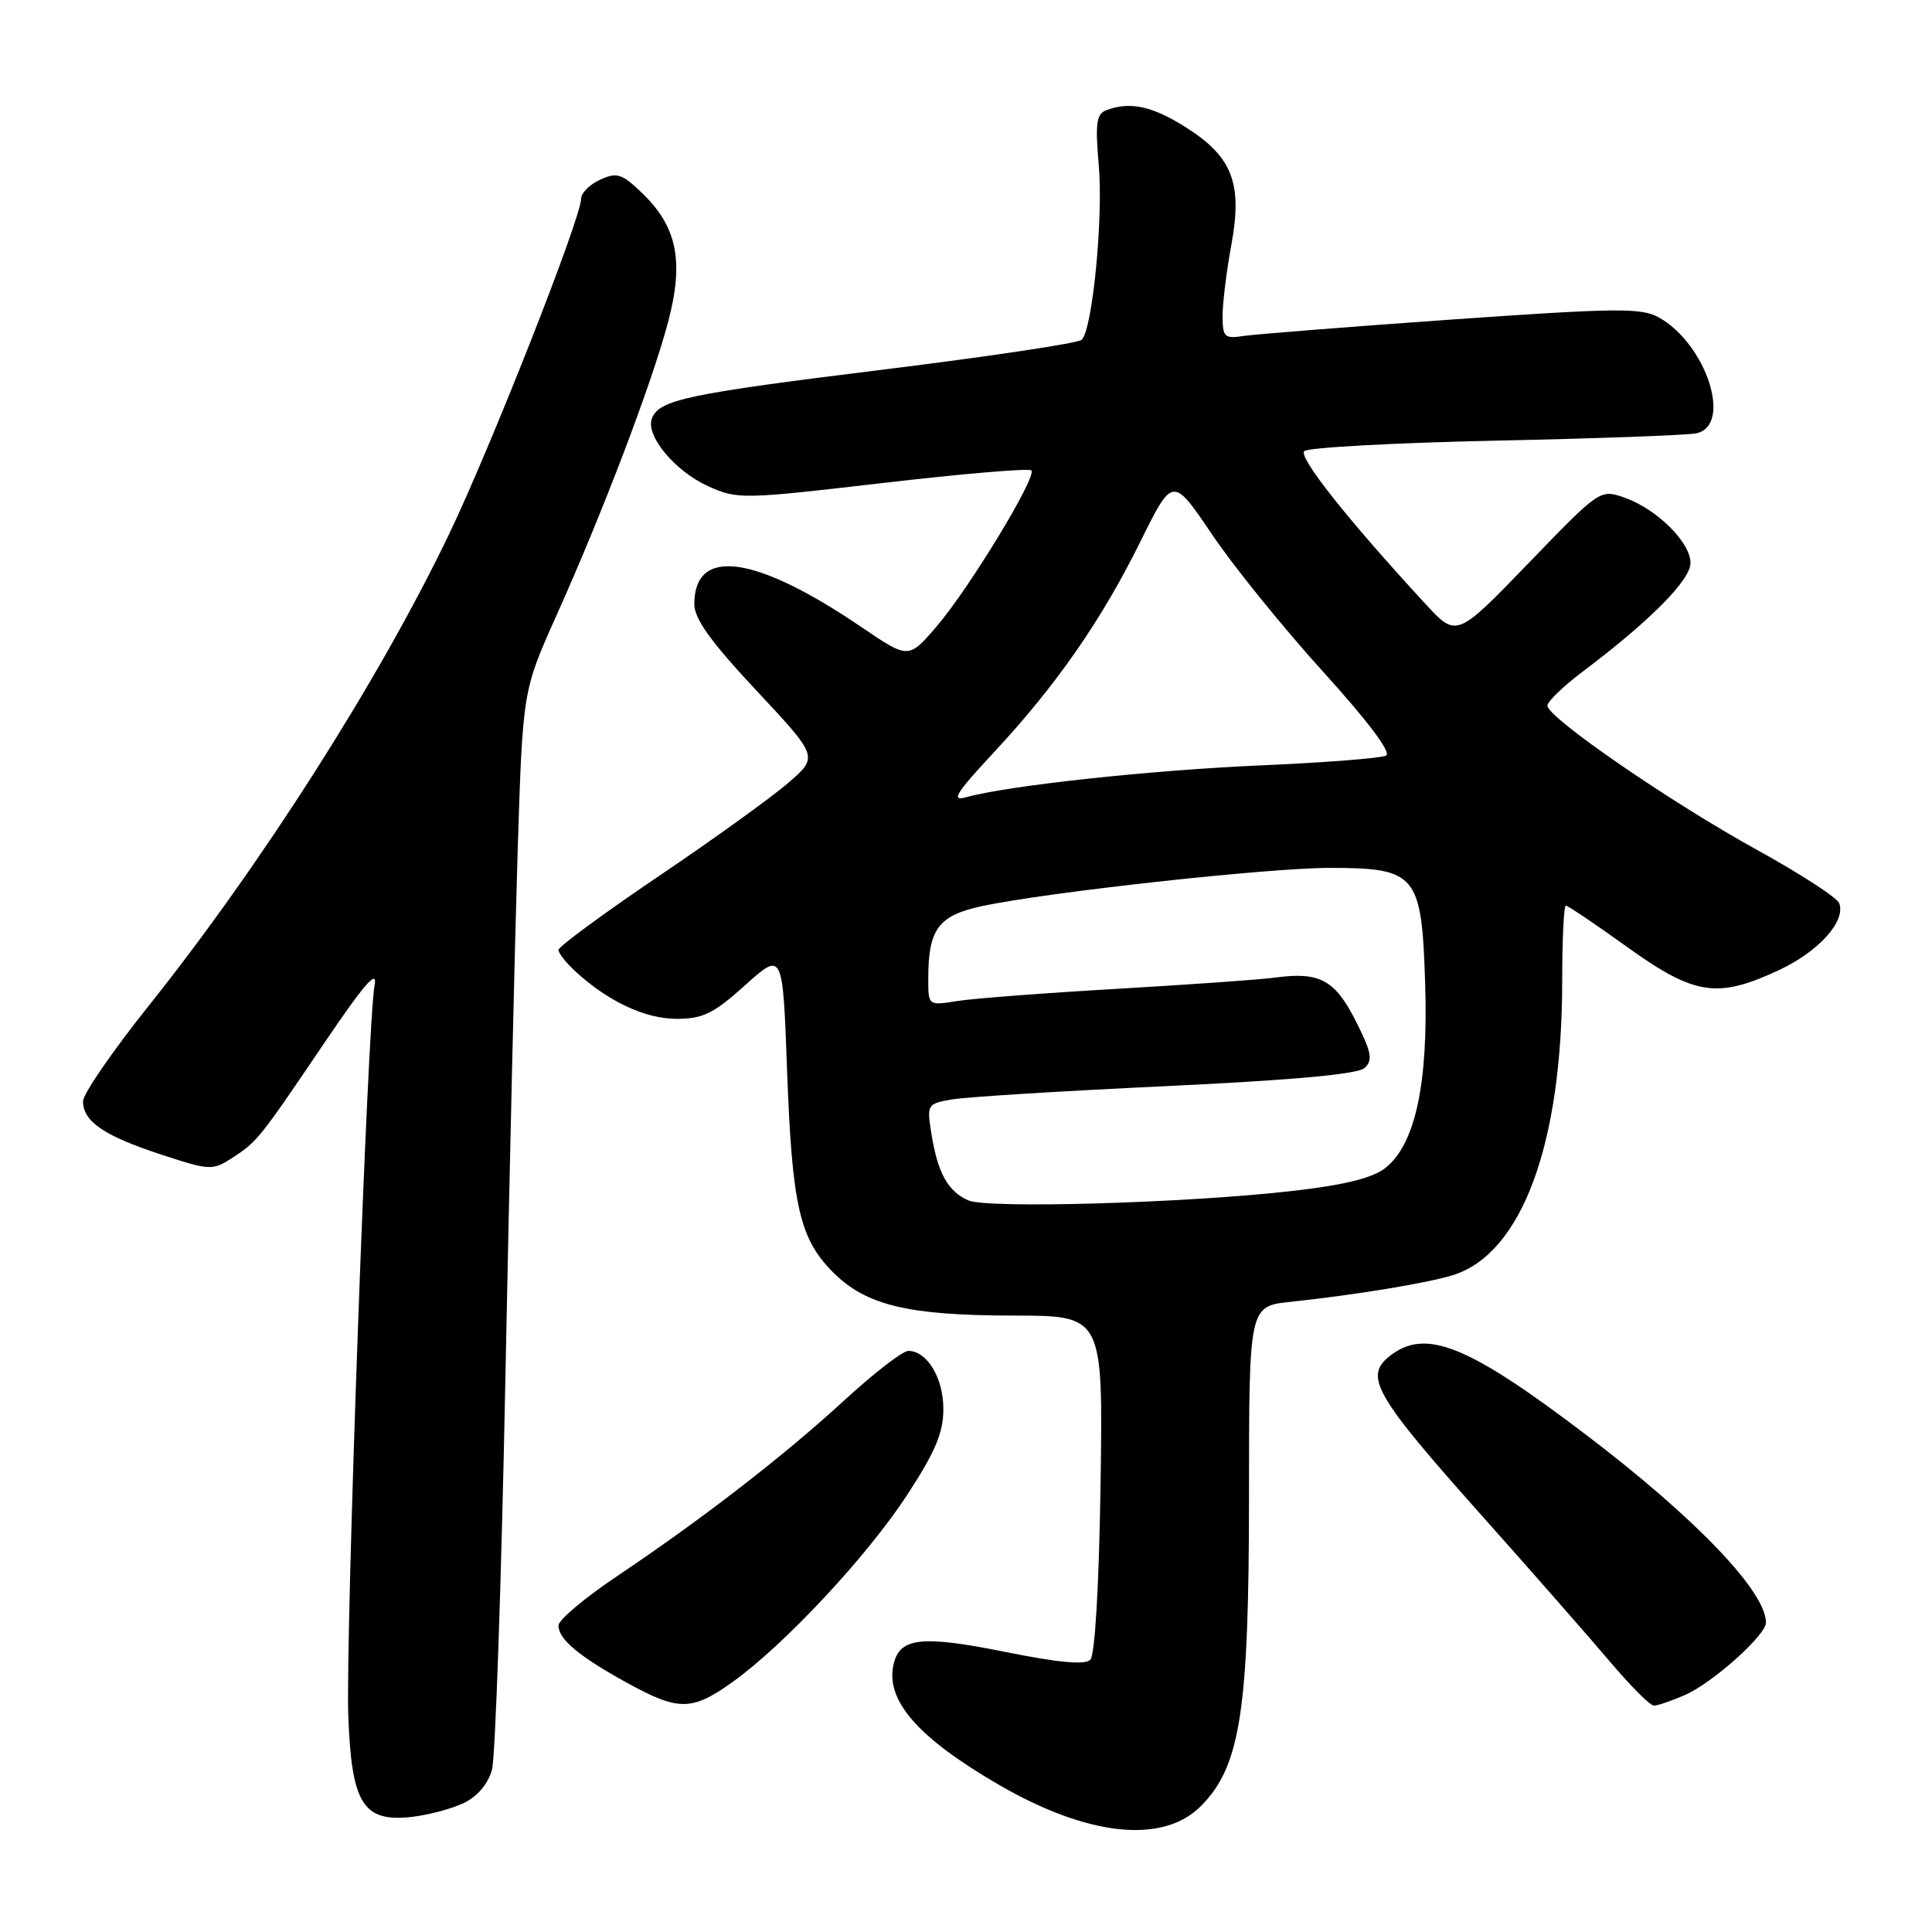 <?xml version="1.0" encoding="UTF-8" standalone="no"?>
<!DOCTYPE svg PUBLIC "-//W3C//DTD SVG 1.1//EN" "http://www.w3.org/Graphics/SVG/1.1/DTD/svg11.dtd" >
<svg xmlns="http://www.w3.org/2000/svg" xmlns:xlink="http://www.w3.org/1999/xlink" version="1.1" viewBox="0 0 256 256">
 <g >
 <path fill="currentColor"
d=" M 159.12 239.32 C 164.36 234.05 165.49 226.78 165.50 198.29 C 165.50 173.08 165.50 173.08 171.00 172.50 C 179.78 171.56 189.25 170.00 192.59 168.94 C 201.66 166.04 207.00 151.60 207.00 129.91 C 207.00 124.46 207.22 120.00 207.48 120.00 C 207.75 120.00 211.42 122.47 215.63 125.50 C 224.54 131.89 227.55 132.35 235.67 128.57 C 240.98 126.10 244.62 122.06 243.70 119.67 C 243.42 118.93 238.53 115.77 232.84 112.63 C 221.38 106.32 205.00 95.05 205.04 93.50 C 205.05 92.95 207.14 90.93 209.68 89.02 C 218.65 82.26 224.00 76.87 224.00 74.59 C 224.00 71.85 219.52 67.43 215.23 65.93 C 212.02 64.81 211.97 64.85 202.51 74.65 C 193.00 84.50 193.00 84.50 188.86 80.00 C 178.59 68.87 172.02 60.58 172.82 59.78 C 173.30 59.30 184.67 58.68 198.09 58.39 C 211.52 58.11 223.51 57.67 224.75 57.42 C 229.61 56.43 226.14 45.62 219.82 42.07 C 217.49 40.77 214.35 40.80 192.34 42.34 C 178.68 43.31 166.26 44.29 164.75 44.52 C 162.25 44.91 162.00 44.67 162.00 41.84 C 162.00 40.13 162.52 35.90 163.16 32.45 C 164.66 24.29 163.31 20.78 157.13 16.87 C 152.68 14.05 149.70 13.41 146.58 14.61 C 145.28 15.11 145.11 16.36 145.59 21.86 C 146.21 28.82 144.76 43.67 143.33 45.03 C 142.87 45.47 131.12 47.23 117.22 48.95 C 91.00 52.19 87.34 52.96 86.38 55.45 C 85.51 57.72 89.43 62.44 93.86 64.44 C 97.72 66.18 98.42 66.16 116.97 64.00 C 127.50 62.78 136.36 62.02 136.66 62.33 C 137.45 63.12 128.41 78.00 124.07 83.05 C 120.38 87.33 120.38 87.33 114.14 83.09 C 100.06 73.53 92.00 72.42 92.00 80.05 C 92.00 82.00 94.20 85.06 100.22 91.49 C 108.44 100.28 108.44 100.28 104.47 103.72 C 102.29 105.61 94.54 111.20 87.25 116.12 C 79.96 121.05 74.00 125.44 74.00 125.87 C 74.00 126.30 75.01 127.58 76.25 128.72 C 80.58 132.70 85.46 134.99 89.64 135.00 C 93.14 135.00 94.56 134.31 98.75 130.53 C 103.72 126.07 103.72 126.07 104.29 141.78 C 104.95 159.80 105.94 164.14 110.41 168.61 C 114.78 172.98 120.38 174.31 134.33 174.32 C 146.16 174.33 146.16 174.33 145.83 196.62 C 145.63 210.06 145.09 219.31 144.47 219.93 C 143.77 220.63 140.28 220.31 133.47 218.94 C 122.25 216.67 119.30 216.96 118.43 220.41 C 117.23 225.22 121.51 230.19 132.30 236.46 C 144.11 243.33 154.08 244.39 159.12 239.32 Z  M 61.50 238.89 C 63.26 238.04 64.69 236.34 65.19 234.50 C 65.64 232.85 66.44 209.45 66.97 182.50 C 67.50 155.55 68.24 124.05 68.60 112.50 C 69.27 91.50 69.27 91.50 73.76 81.50 C 79.89 67.84 86.34 50.88 88.51 42.73 C 90.66 34.62 89.74 30.04 85.04 25.54 C 82.39 23.00 81.74 22.80 79.52 23.81 C 78.13 24.44 77.00 25.58 77.00 26.34 C 77.00 28.87 65.01 59.32 59.49 70.81 C 50.22 90.12 34.63 114.58 19.62 133.38 C 14.88 139.32 11.00 144.96 11.00 145.93 C 11.00 148.60 13.81 150.51 21.28 152.96 C 27.83 155.11 28.16 155.12 30.78 153.42 C 34.10 151.26 34.29 151.03 43.11 138.00 C 48.22 130.45 50.05 128.34 49.64 130.50 C 48.70 135.30 45.77 216.93 46.15 227.34 C 46.58 239.04 48.11 241.47 54.56 240.75 C 56.80 240.49 59.92 239.66 61.50 238.89 Z  M 97.10 222.85 C 103.96 217.93 114.87 206.24 120.18 198.12 C 123.93 192.38 125.00 189.85 125.00 186.70 C 125.00 182.57 122.84 179.00 120.35 179.00 C 119.61 179.00 115.78 181.96 111.83 185.59 C 103.73 193.02 93.18 201.18 81.75 208.86 C 77.49 211.72 74.00 214.65 74.00 215.38 C 74.00 217.20 76.69 219.46 83.06 222.97 C 89.93 226.75 91.67 226.74 97.10 222.85 Z  M 223.28 224.59 C 226.93 222.99 234.00 216.67 234.00 215.00 C 234.00 210.90 224.74 201.22 210.31 190.23 C 194.40 178.13 188.82 175.90 184.05 179.76 C 180.75 182.43 182.25 185.01 196.21 200.67 C 202.99 208.28 210.72 217.09 213.39 220.25 C 216.06 223.41 218.65 226.00 219.15 226.00 C 219.65 226.00 221.51 225.37 223.28 224.59 Z  M 128.32 159.06 C 125.62 157.89 124.25 155.44 123.42 150.25 C 122.80 146.34 122.85 146.25 126.14 145.68 C 127.99 145.36 140.75 144.56 154.50 143.92 C 171.51 143.11 179.93 142.34 180.83 141.50 C 181.94 140.48 181.73 139.40 179.63 135.26 C 176.89 129.84 174.84 128.74 169.00 129.53 C 167.07 129.80 157.67 130.46 148.10 131.02 C 138.54 131.57 128.97 132.30 126.85 132.64 C 123.00 133.26 123.00 133.26 123.00 129.69 C 123.00 123.10 124.33 121.31 130.14 120.06 C 138.76 118.22 167.91 115.01 176.14 115.00 C 187.71 115.00 188.38 115.81 188.84 130.29 C 189.27 143.60 187.53 151.65 183.56 154.77 C 181.88 156.09 178.15 157.02 171.32 157.80 C 157.28 159.41 130.92 160.18 128.32 159.06 Z  M 131.65 99.74 C 139.94 90.84 145.93 82.23 151.09 71.80 C 155.39 63.11 155.39 63.11 160.59 70.80 C 163.44 75.04 170.07 83.22 175.31 89.00 C 181.23 95.52 184.40 99.74 183.67 100.12 C 183.03 100.46 175.53 101.05 167.00 101.42 C 152.35 102.06 133.52 104.10 128.00 105.64 C 125.97 106.21 126.66 105.10 131.65 99.74 Z "/>
</g>
</svg>